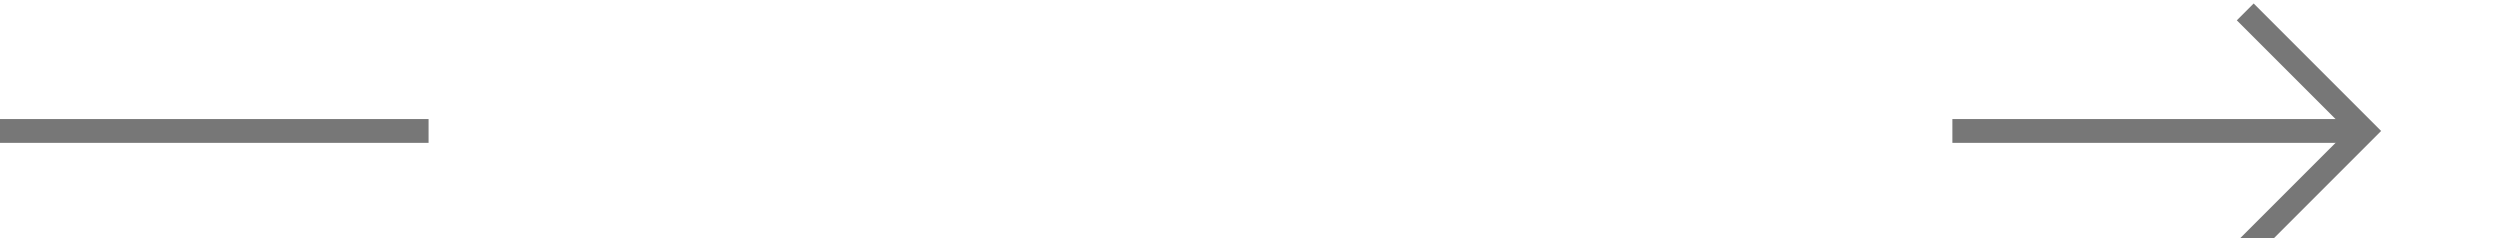 ﻿<?xml version="1.0" encoding="utf-8"?>
<svg version="1.1" xmlns:xlink="http://www.w3.org/1999/xlink" width="105px" height="10px" preserveAspectRatio="xMinYMid meet" viewBox="450 86  105 8" xmlns="http://www.w3.org/2000/svg">
  <defs>
    <mask fill="white" id="clip356">
      <path d="M 468 79  L 532 79  L 532 101  L 468 101  Z M 450 79  L 559 79  L 559 101  L 450 101  Z " fill-rule="evenodd" />
    </mask>
  </defs>
  <path d="M 468 90.5  L 450 90.5  M 532 90.5  L 549 90.5  " stroke-width="1" stroke="#777777" fill="none" />
  <path d="M 543.946 85.854  L 548.593 90.5  L 543.946 95.146  L 544.654 95.854  L 549.654 90.854  L 550.007 90.5  L 549.654 90.146  L 544.654 85.146  L 543.946 85.854  Z " fill-rule="nonzero" fill="#777777" stroke="none" mask="url(#clip356)" />
</svg>